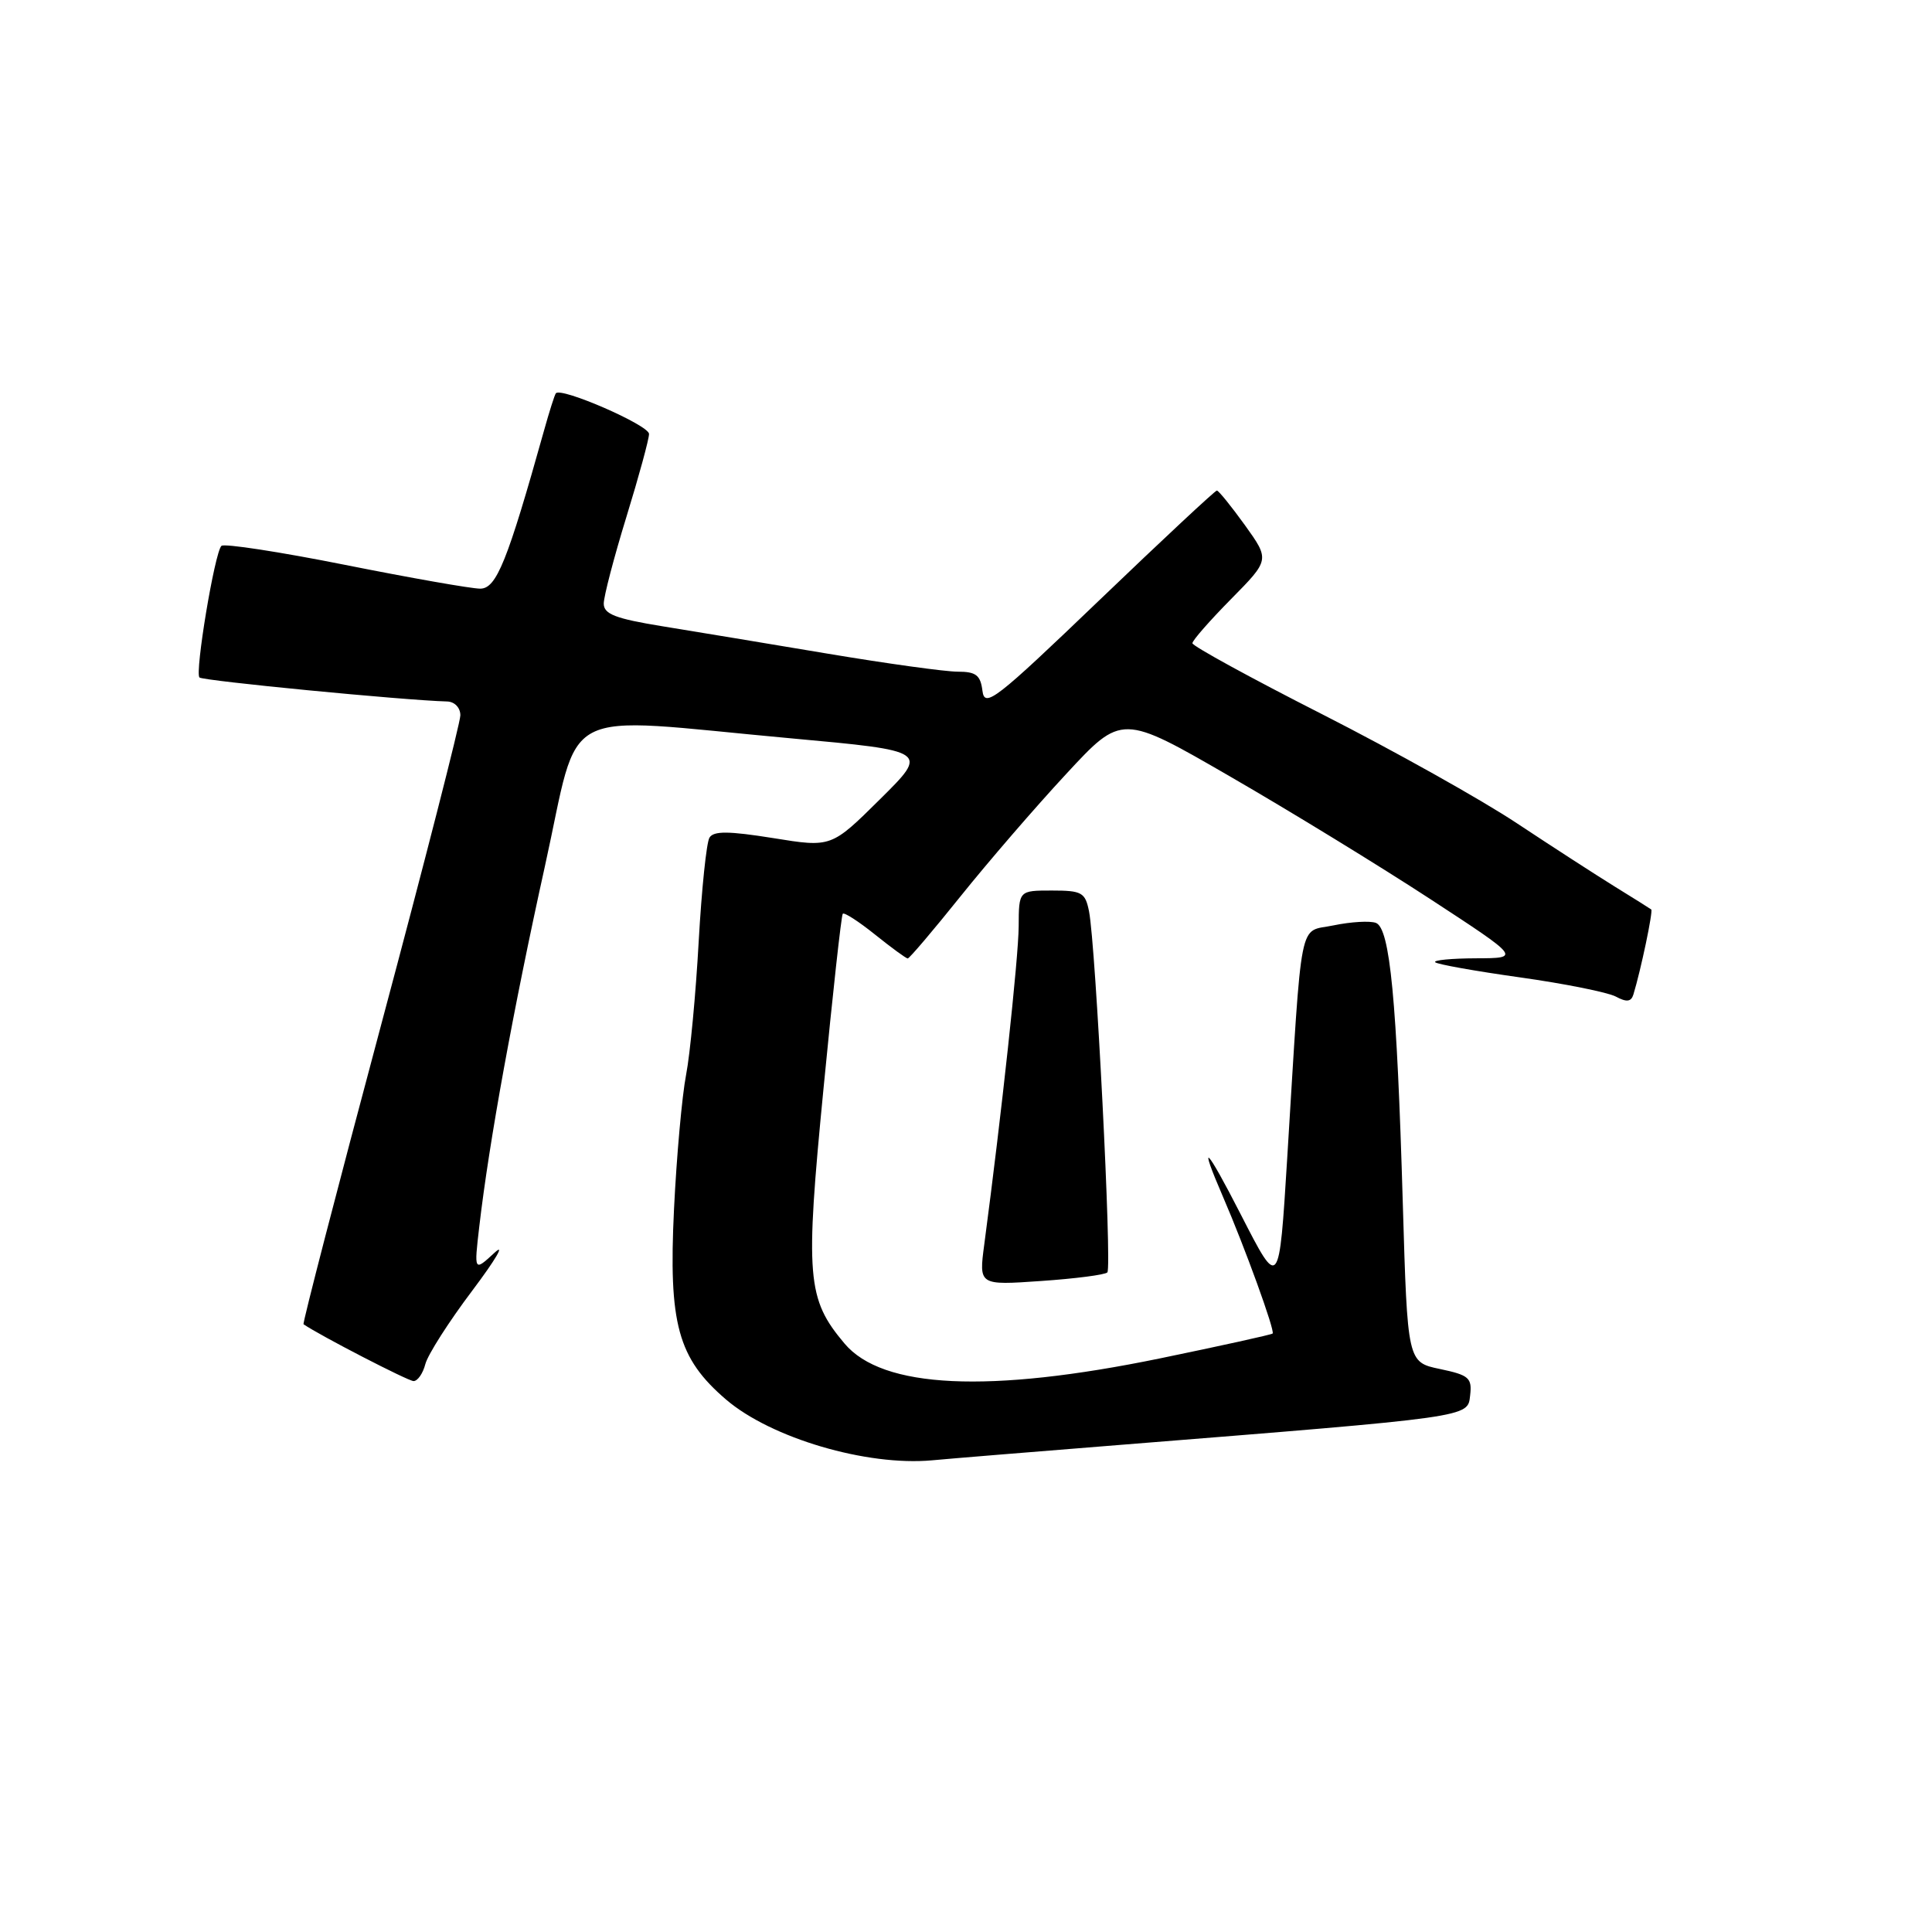 <?xml version="1.0" encoding="UTF-8" standalone="no"?>
<!DOCTYPE svg PUBLIC "-//W3C//DTD SVG 1.1//EN" "http://www.w3.org/Graphics/SVG/1.1/DTD/svg11.dtd" >
<svg xmlns="http://www.w3.org/2000/svg" xmlns:xlink="http://www.w3.org/1999/xlink" version="1.1" viewBox="0 0 256 256">
 <g >
 <path fill="currentColor"
d=" M 148.00 191.49 C 195.27 187.71 194.46 187.83 194.80 184.90 C 195.07 182.58 194.66 182.21 190.80 181.40 C 186.50 180.50 186.50 180.50 185.88 159.50 C 185.09 132.47 184.18 123.01 182.32 122.29 C 181.53 121.99 179.00 122.14 176.69 122.62 C 172.00 123.61 172.59 120.65 170.56 153.50 C 169.48 170.90 169.51 170.87 164.45 161.00 C 159.79 151.89 158.69 150.81 162.09 158.67 C 164.94 165.26 168.97 176.36 168.63 176.70 C 168.48 176.85 161.77 178.33 153.72 179.99 C 131.01 184.66 116.92 184.00 111.90 178.02 C 106.91 172.10 106.68 169.26 109.12 144.23 C 110.33 131.73 111.48 121.31 111.67 121.08 C 111.85 120.85 113.77 122.09 115.94 123.83 C 118.11 125.57 120.06 127.00 120.28 127.00 C 120.50 127.00 123.65 123.29 127.29 118.75 C 130.93 114.21 137.22 106.92 141.28 102.55 C 148.65 94.59 148.65 94.59 163.08 102.94 C 171.01 107.52 182.90 114.81 189.50 119.12 C 201.50 126.96 201.50 126.96 195.58 126.98 C 192.33 126.99 189.89 127.23 190.17 127.50 C 190.44 127.78 195.51 128.68 201.42 129.51 C 207.33 130.34 213.04 131.49 214.10 132.05 C 215.53 132.82 216.13 132.75 216.43 131.79 C 217.42 128.56 219.06 120.73 218.80 120.51 C 218.63 120.38 216.47 119.02 214.00 117.50 C 211.53 115.97 205.68 112.19 201.00 109.09 C 196.32 105.98 184.74 99.50 175.25 94.67 C 165.76 89.85 158.00 85.60 158.00 85.23 C 158.00 84.86 160.31 82.23 163.13 79.37 C 168.25 74.18 168.25 74.18 164.96 69.59 C 163.14 67.07 161.47 65.00 161.24 65.00 C 161.01 65.00 154.00 71.54 145.66 79.54 C 131.88 92.76 130.47 93.85 130.18 91.54 C 129.92 89.46 129.33 89.00 126.90 89.00 C 125.26 89.00 117.53 87.93 109.71 86.62 C 101.90 85.31 92.01 83.67 87.75 82.98 C 81.54 81.97 80.00 81.37 80.00 79.98 C 80.00 79.03 81.35 73.86 83.00 68.50 C 84.65 63.14 86.00 58.19 86.00 57.50 C 86.00 56.34 74.30 51.24 73.65 52.12 C 73.49 52.33 72.79 54.52 72.10 57.00 C 67.22 74.43 65.78 78.00 63.63 78.00 C 62.46 78.00 54.40 76.58 45.73 74.85 C 37.06 73.12 29.68 71.99 29.34 72.33 C 28.44 73.22 25.80 89.13 26.43 89.77 C 26.88 90.21 53.45 92.79 59.25 92.95 C 60.24 92.98 61.00 93.77 61.00 94.78 C 61.00 95.76 56.26 114.27 50.47 135.92 C 44.68 157.56 40.07 175.36 40.22 175.47 C 42.37 176.95 54.08 183.00 54.80 183.00 C 55.34 183.00 56.04 181.99 56.36 180.75 C 56.68 179.51 59.48 175.12 62.59 171.00 C 65.69 166.88 67.01 164.62 65.52 166.00 C 62.81 168.50 62.81 168.50 63.51 162.50 C 64.82 151.25 68.02 133.70 72.19 114.84 C 77.02 93.03 73.33 94.96 104.78 97.83 C 123.07 99.50 123.07 99.50 116.61 105.90 C 110.15 112.30 110.15 112.30 102.44 111.05 C 96.56 110.11 94.56 110.09 94.01 110.99 C 93.61 111.63 92.97 117.82 92.58 124.75 C 92.20 131.67 91.45 139.62 90.91 142.42 C 90.37 145.21 89.65 153.22 89.31 160.21 C 88.57 175.44 89.81 179.97 96.22 185.46 C 102.19 190.56 114.84 194.29 123.50 193.50 C 125.70 193.29 136.72 192.39 148.00 191.49 Z  M 146.73 168.60 C 147.36 167.97 145.19 125.22 144.30 120.75 C 143.80 118.25 143.35 118.00 139.38 118.00 C 135.00 118.00 135.00 118.00 134.98 122.75 C 134.96 126.86 132.73 147.50 130.42 164.90 C 129.70 170.31 129.70 170.31 137.93 169.74 C 142.45 169.43 146.42 168.92 146.73 168.60 Z "/>
</g>
</svg>